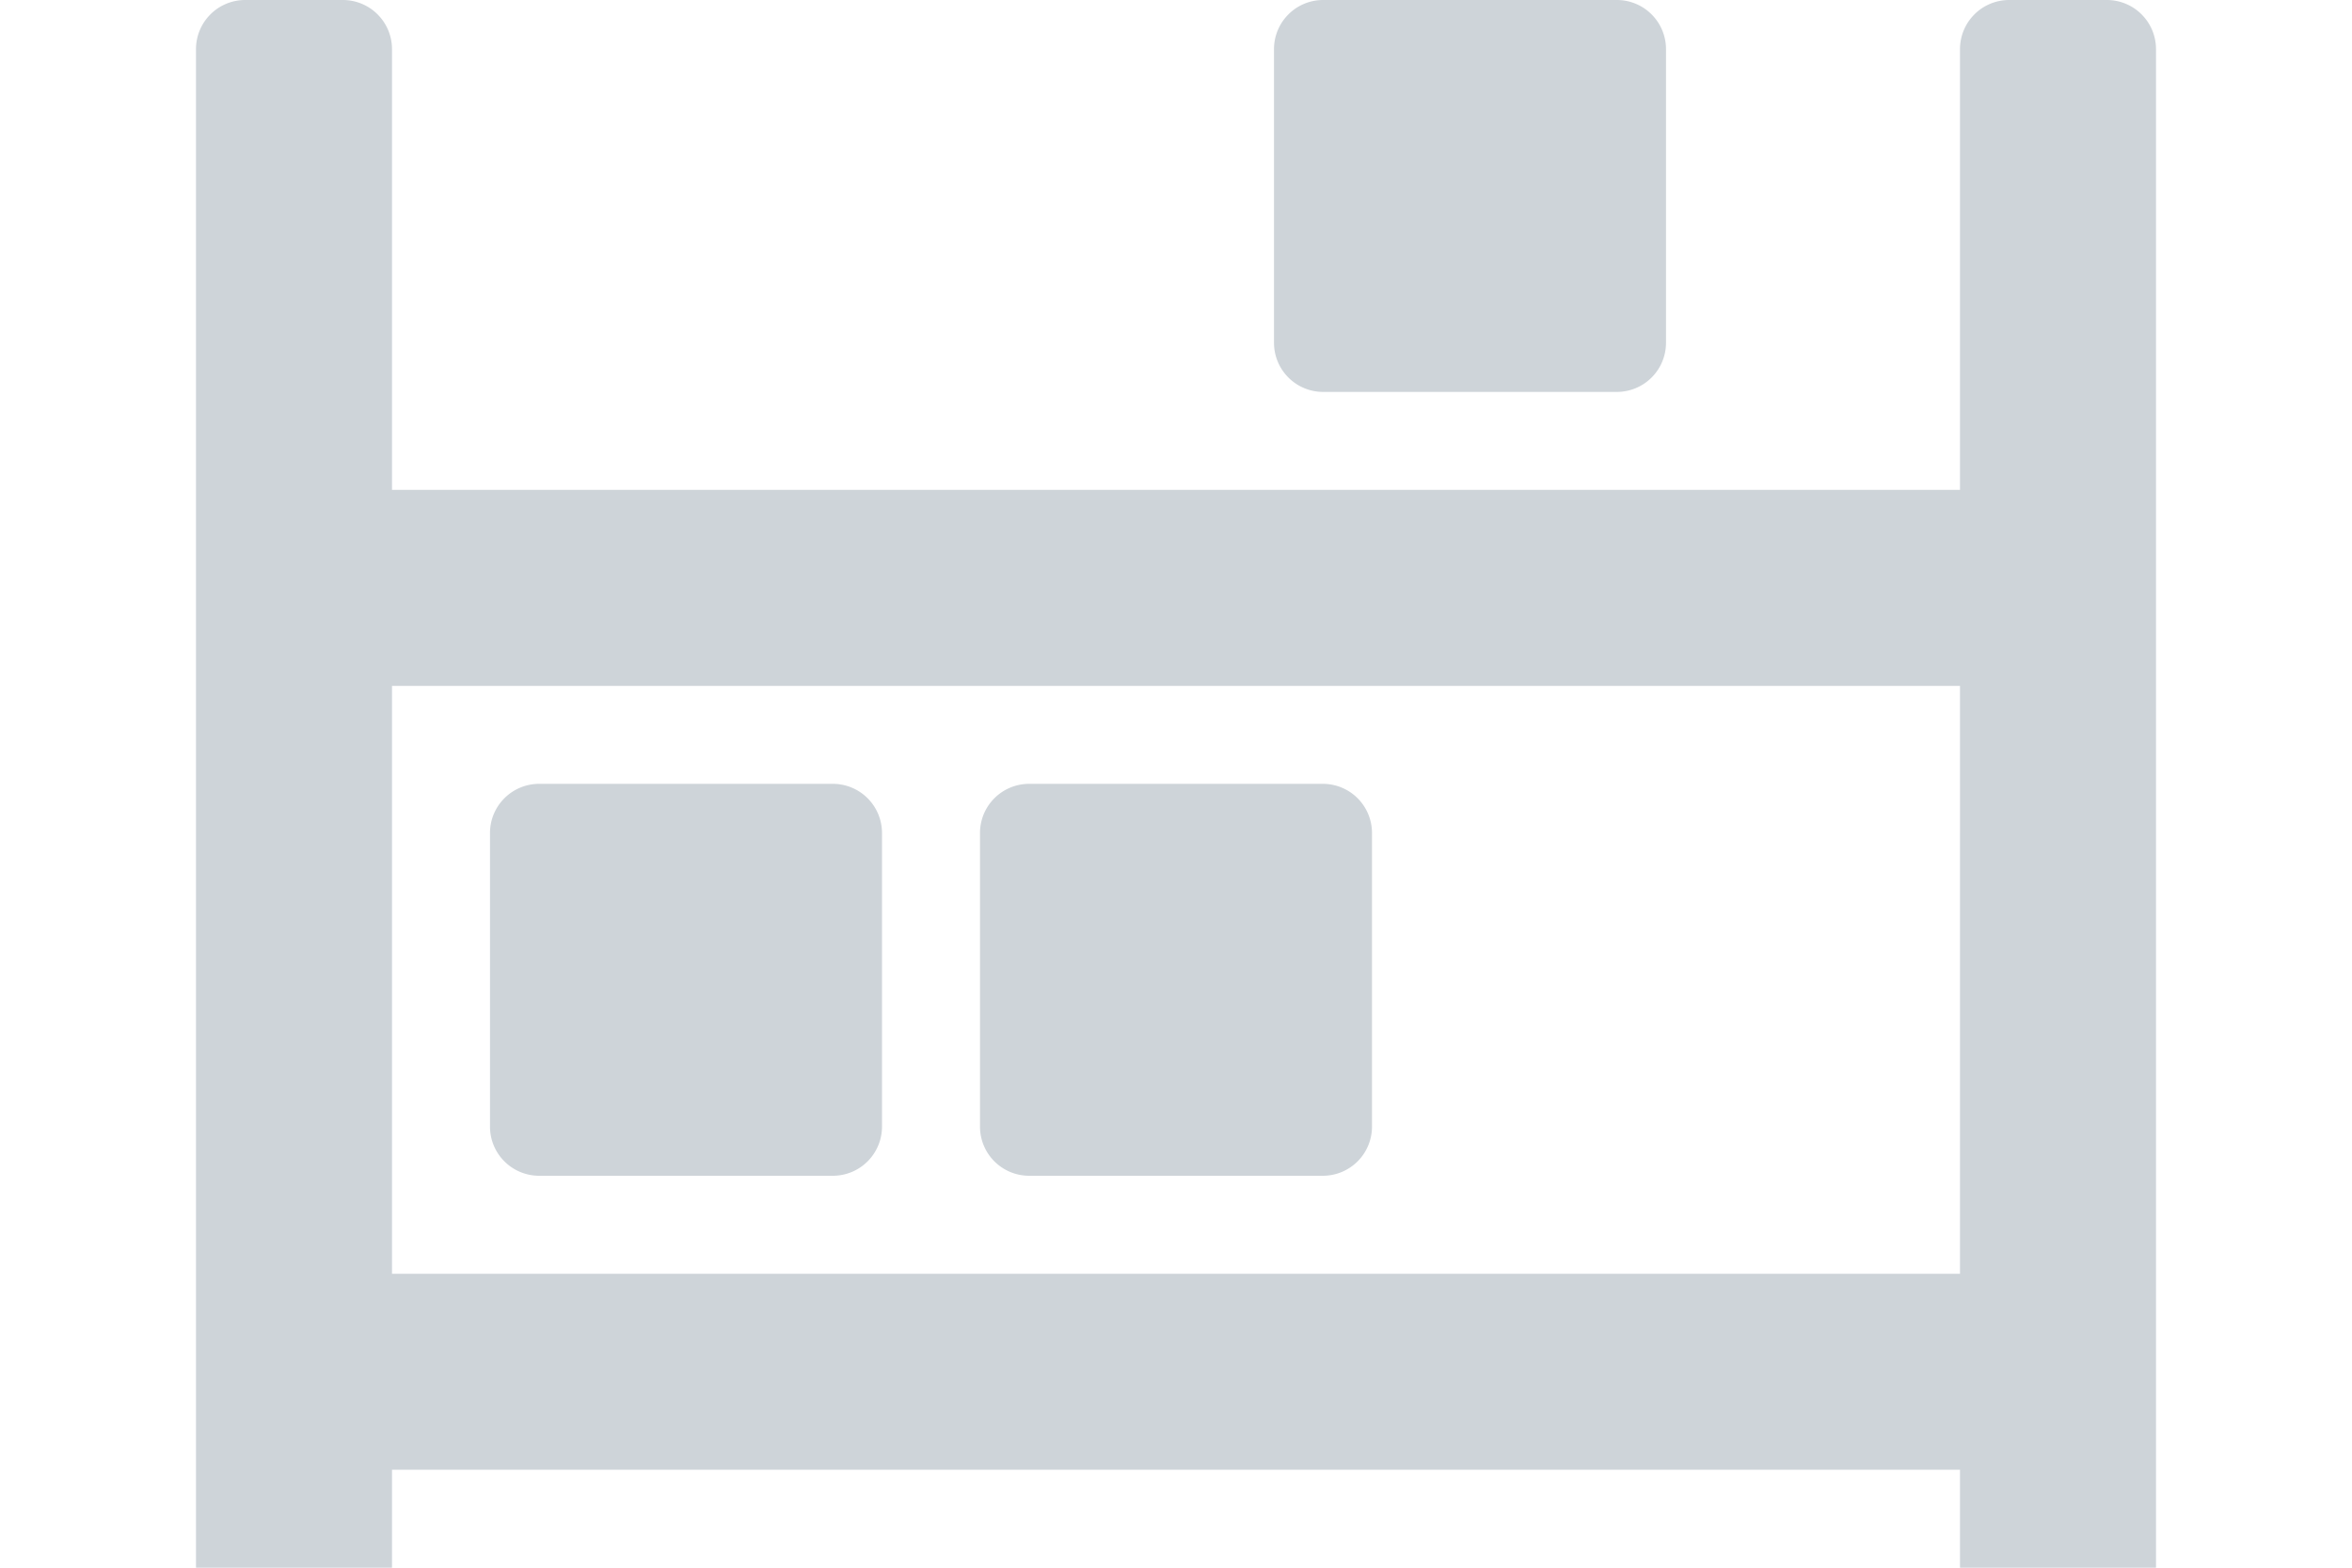 <svg xmlns="http://www.w3.org/2000/svg" width="15" height="10" viewBox="0 0 25 20">
  <path id="inventory-solid_1_" data-name="inventory-solid (1)" d="M24.375,0h-1.25A.627.627,0,0,0,22.5.625V6.25H2.5V.625A.627.627,0,0,0,1.875,0H.625A.627.627,0,0,0,0,.625V20H2.5V18.75h20V20H25V.625A.627.627,0,0,0,24.375,0ZM22.5,16.25H2.5V8.75h20ZM14.375,5h3.75a.627.627,0,0,0,.625-.625V.625A.627.627,0,0,0,18.125,0h-3.75a.627.627,0,0,0-.625.625v3.75A.627.627,0,0,0,14.375,5Zm-10,10h3.75a.627.627,0,0,0,.625-.625v-3.75A.627.627,0,0,0,8.125,10H4.375a.627.627,0,0,0-.625.625v3.75A.627.627,0,0,0,4.375,15Zm6.25,0h3.75A.627.627,0,0,0,15,14.375v-3.75A.627.627,0,0,0,14.375,10h-3.75a.627.627,0,0,0-.625.625v3.75A.627.627,0,0,0,10.625,15Z" fill="#ced4d9"/>
</svg>
